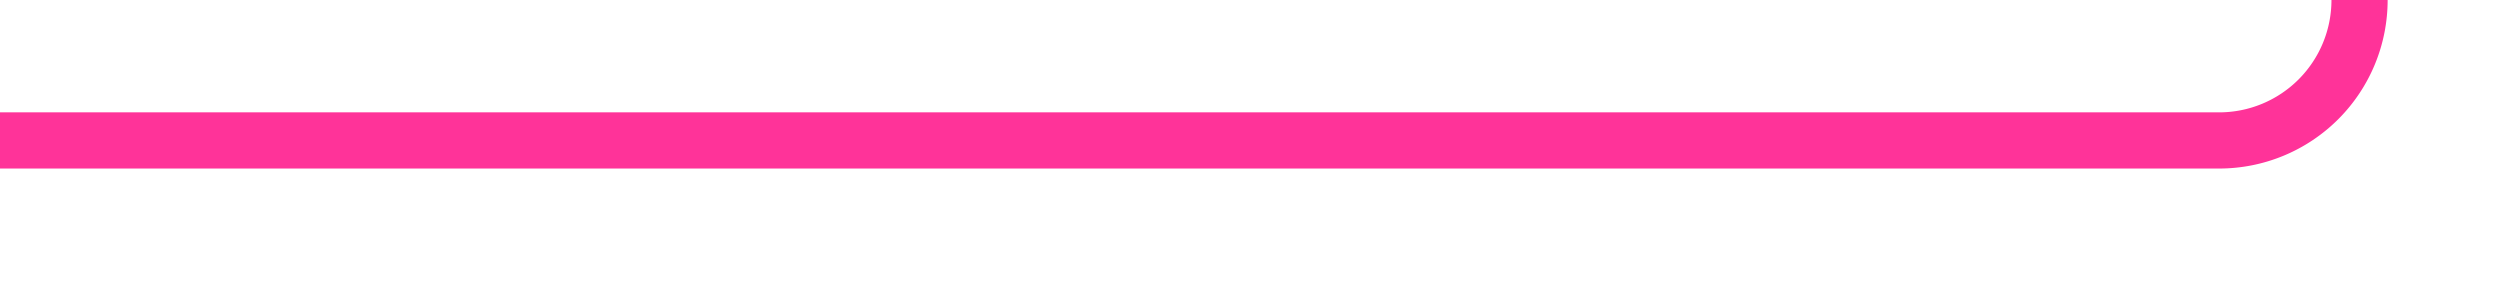 ﻿<?xml version="1.0" encoding="utf-8"?>
<svg version="1.1" xmlns:xlink="http://www.w3.org/1999/xlink" width="89px" height="10px" preserveAspectRatio="xMinYMid meet" viewBox="334 647  89 8" xmlns="http://www.w3.org/2000/svg">
  <path d="M 334 651  L 413 651  A 5 5 0 0 0 418 646 L 418 490  A 5 5 0 0 1 423 485 L 497 485  " stroke-width="2" stroke="#ff3399" fill="none" />
  <path d="M 496 492.6  L 503 485  L 496 477.4  L 496 492.6  Z " fill-rule="nonzero" fill="#ff3399" stroke="none" />
</svg>
